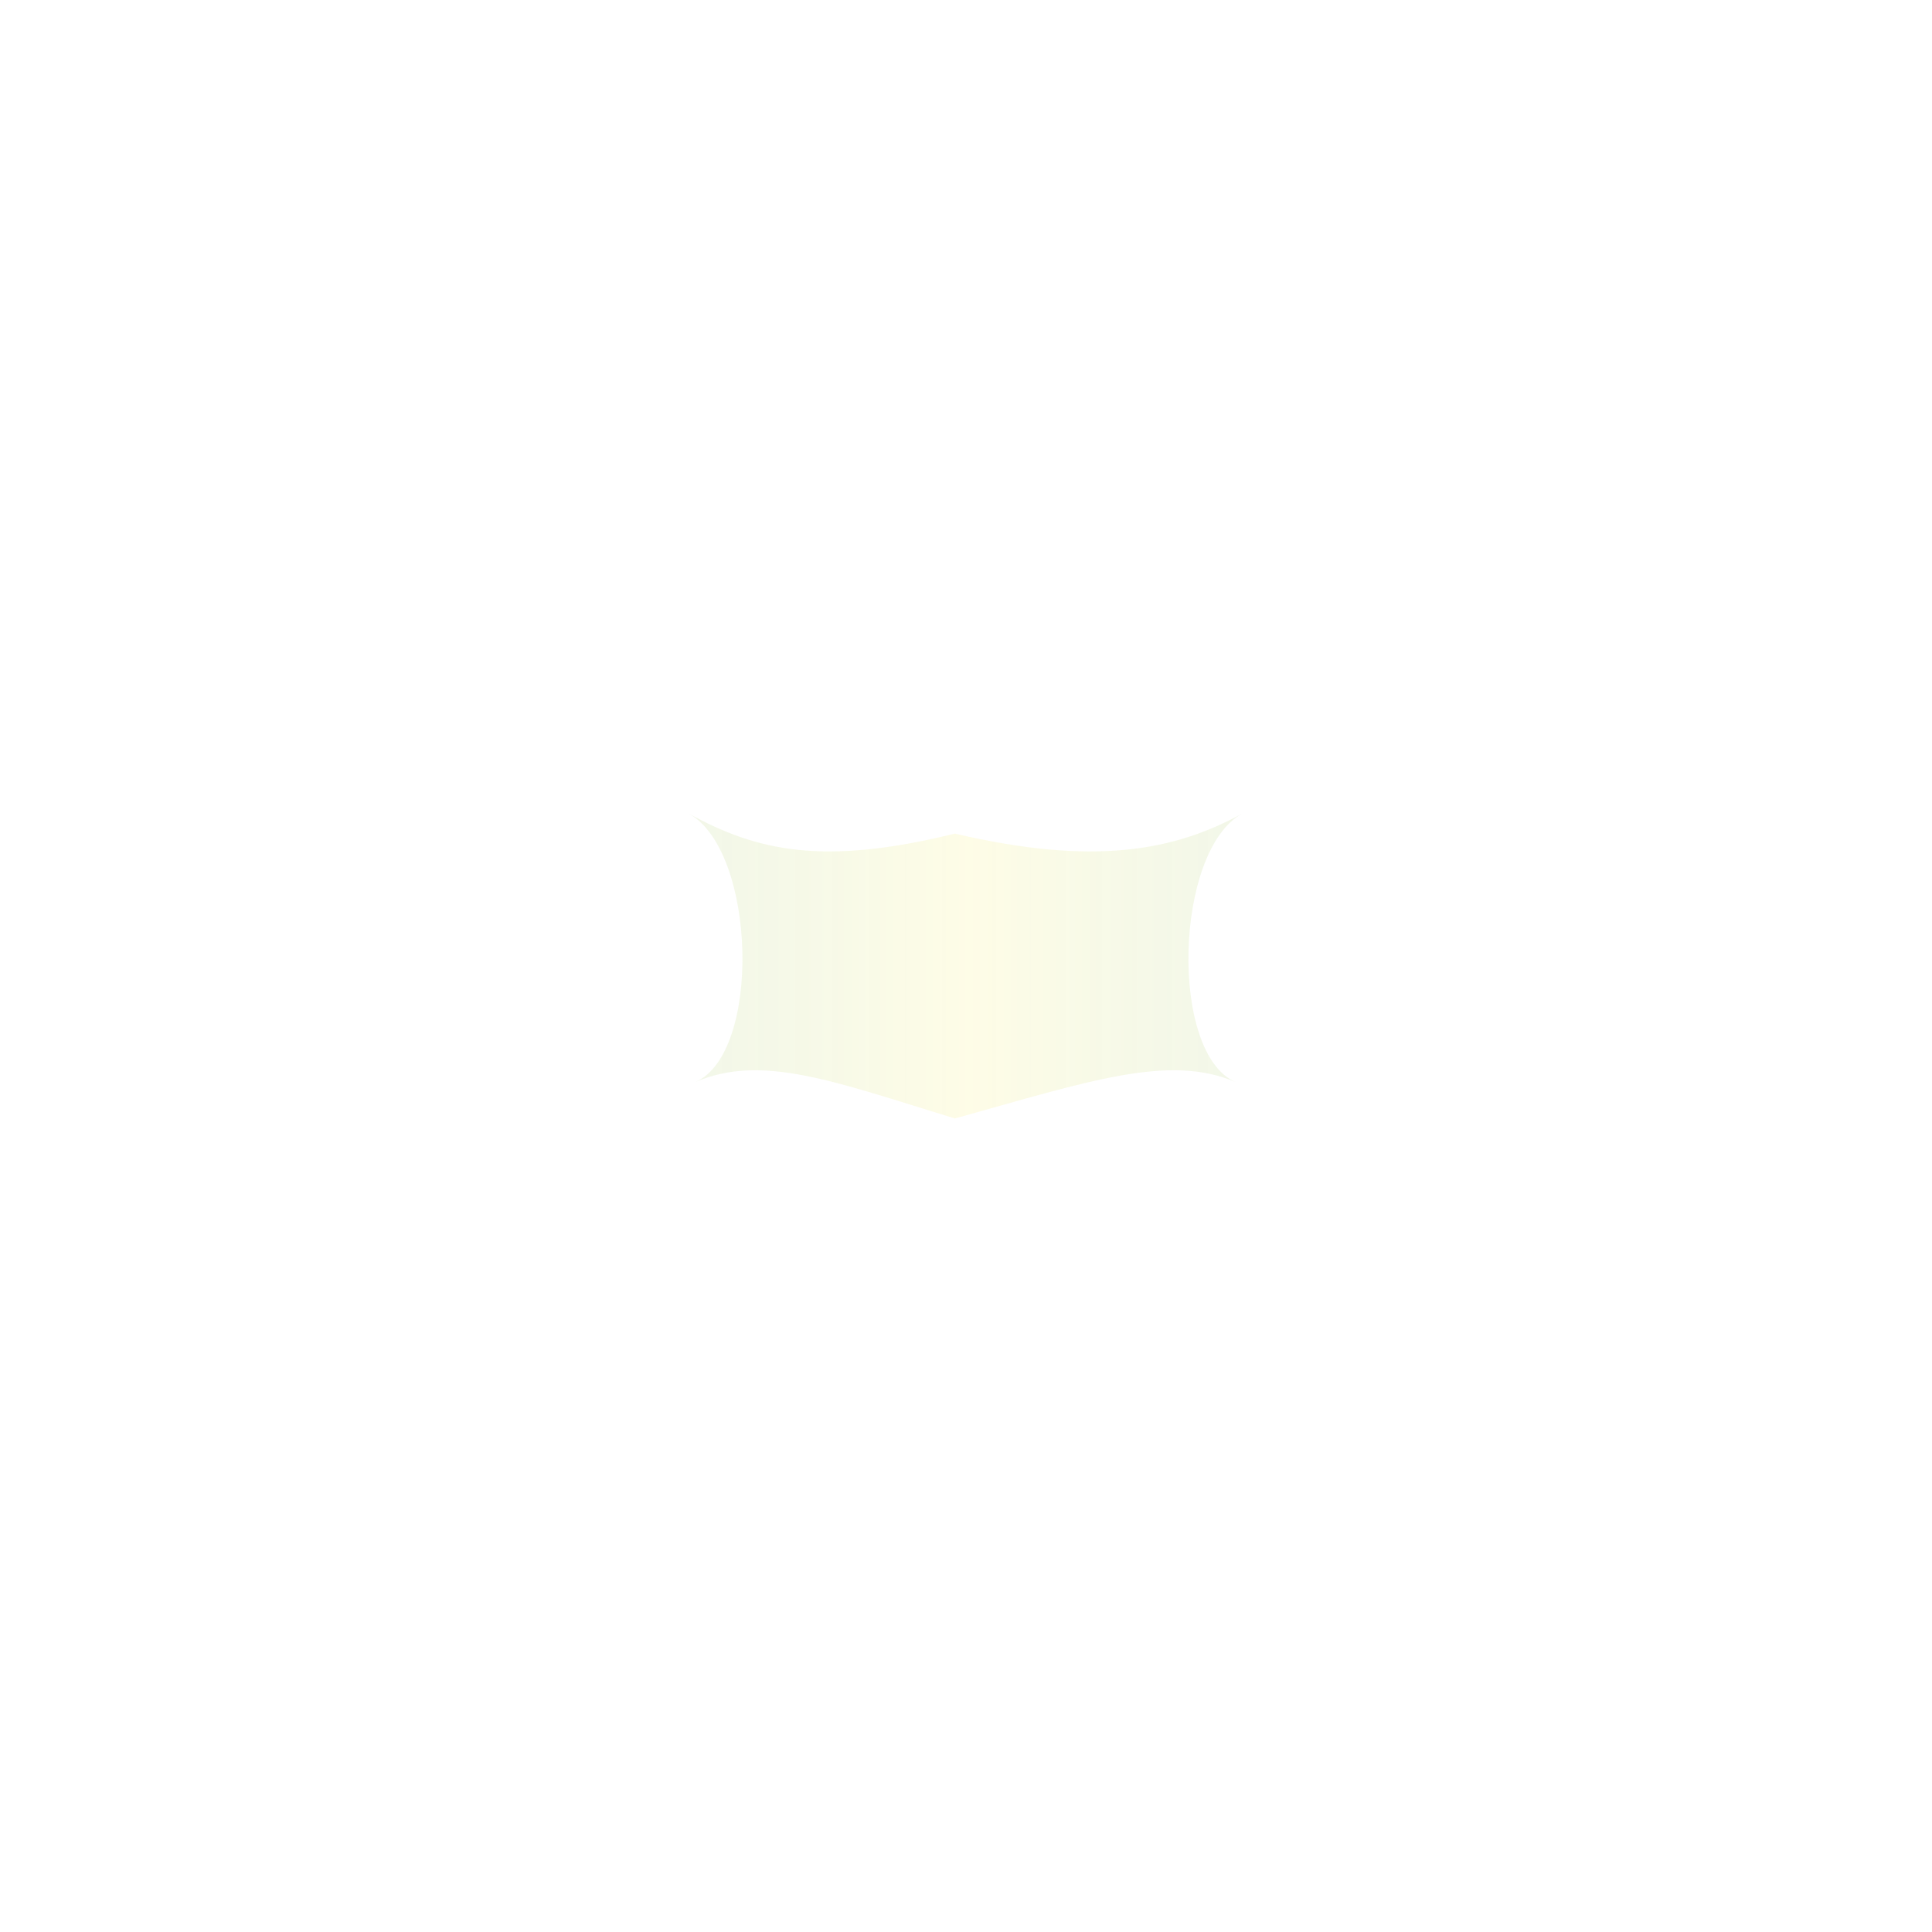 <?xml version="1.0" encoding="utf-8"?>
<!-- Generator: Adobe Illustrator 16.0.0, SVG Export Plug-In . SVG Version: 6.00 Build 0)  -->
<!DOCTYPE svg PUBLIC "-//W3C//DTD SVG 1.1//EN" "http://www.w3.org/Graphics/SVG/1.1/DTD/svg11.dtd">
<svg version="1.1" id="Layer_1" xmlns="http://www.w3.org/2000/svg" xmlns:xlink="http://www.w3.org/1999/xlink" x="0px" y="0px"
	 width="2000px" height="2000px" viewBox="0 0 2000 2000" enable-background="new 0 0 2000 2000" xml:space="preserve">
<linearGradient id="SVGID_1_" gradientUnits="userSpaceOnUse" x1="712.94" y1="1000.021" x2="1285.908" y2="1000.021">
	<stop  offset="0" style="stop-color:#95BD44;stop-opacity:0.4"/>
	<stop  offset="0.507" style="stop-color:#F9EE5D;stop-opacity:0.5"/>
	<stop  offset="0.995" style="stop-color:#95BD44;stop-opacity:0.4"/>
</linearGradient>
<path opacity="0.3" fill="url(#SVGID_1_)" d="M1279.08,1120.131c-68.688-29.501-151.646-1.036-290.607,37.731
	c-126.149-38.768-200.016-67.232-268.703-37.731c68.687-29.501,63.535-239.183-6.83-277.951
	c70.364,38.768,138.967,54.425,275.533,20.755c143.626,33.67,227.071,18.013,297.436-20.755
	C1215.544,880.948,1210.393,1090.63,1279.08,1120.131z"/>
</svg>
